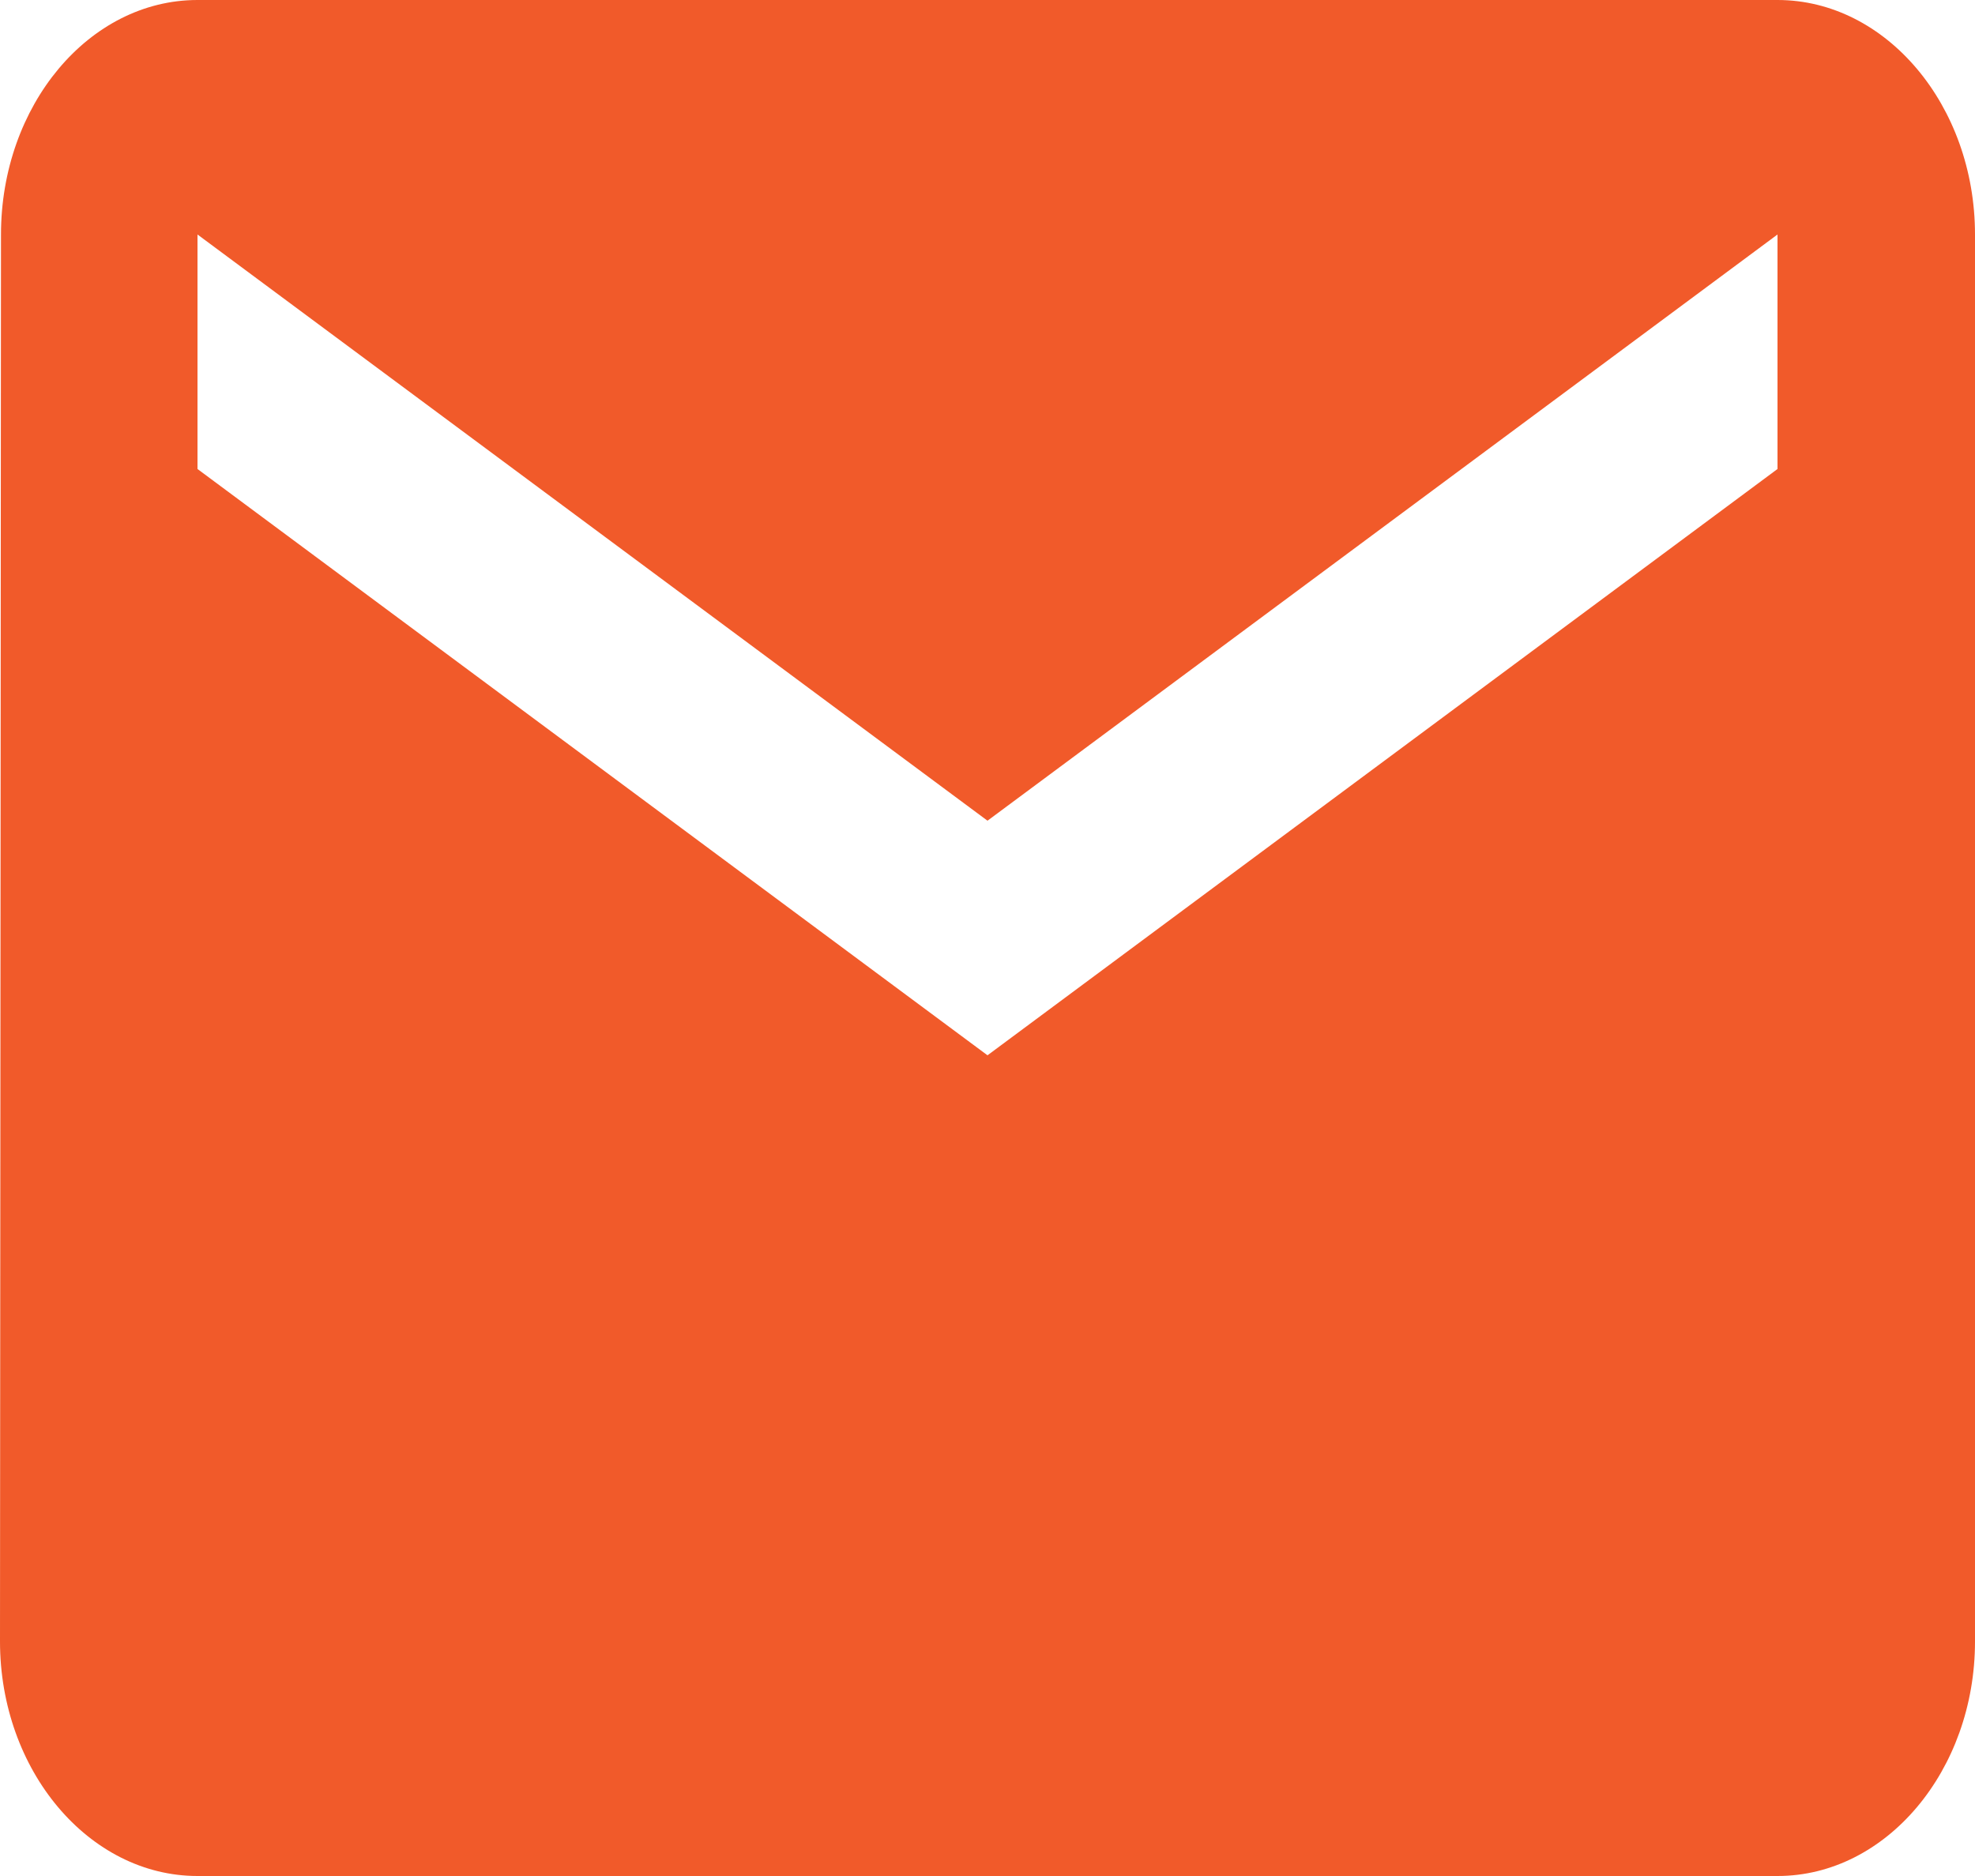 <?xml version="1.0" encoding="UTF-8" standalone="no"?><svg width='20' height='19' viewBox='0 0 20 19' fill='none' xmlns='http://www.w3.org/2000/svg'>
<path d='M18 0H2C0.9 0 0.01 1.069 0.01 2.375L0 16.625C0 17.931 0.9 19 2 19H18C19.1 19 20 17.931 20 16.625V2.375C20 1.069 19.1 0 18 0ZM18 4.75L10 10.688L2 4.75V2.375L10 8.312L18 2.375V4.75Z' fill='#F15A2A'/>
</svg>
